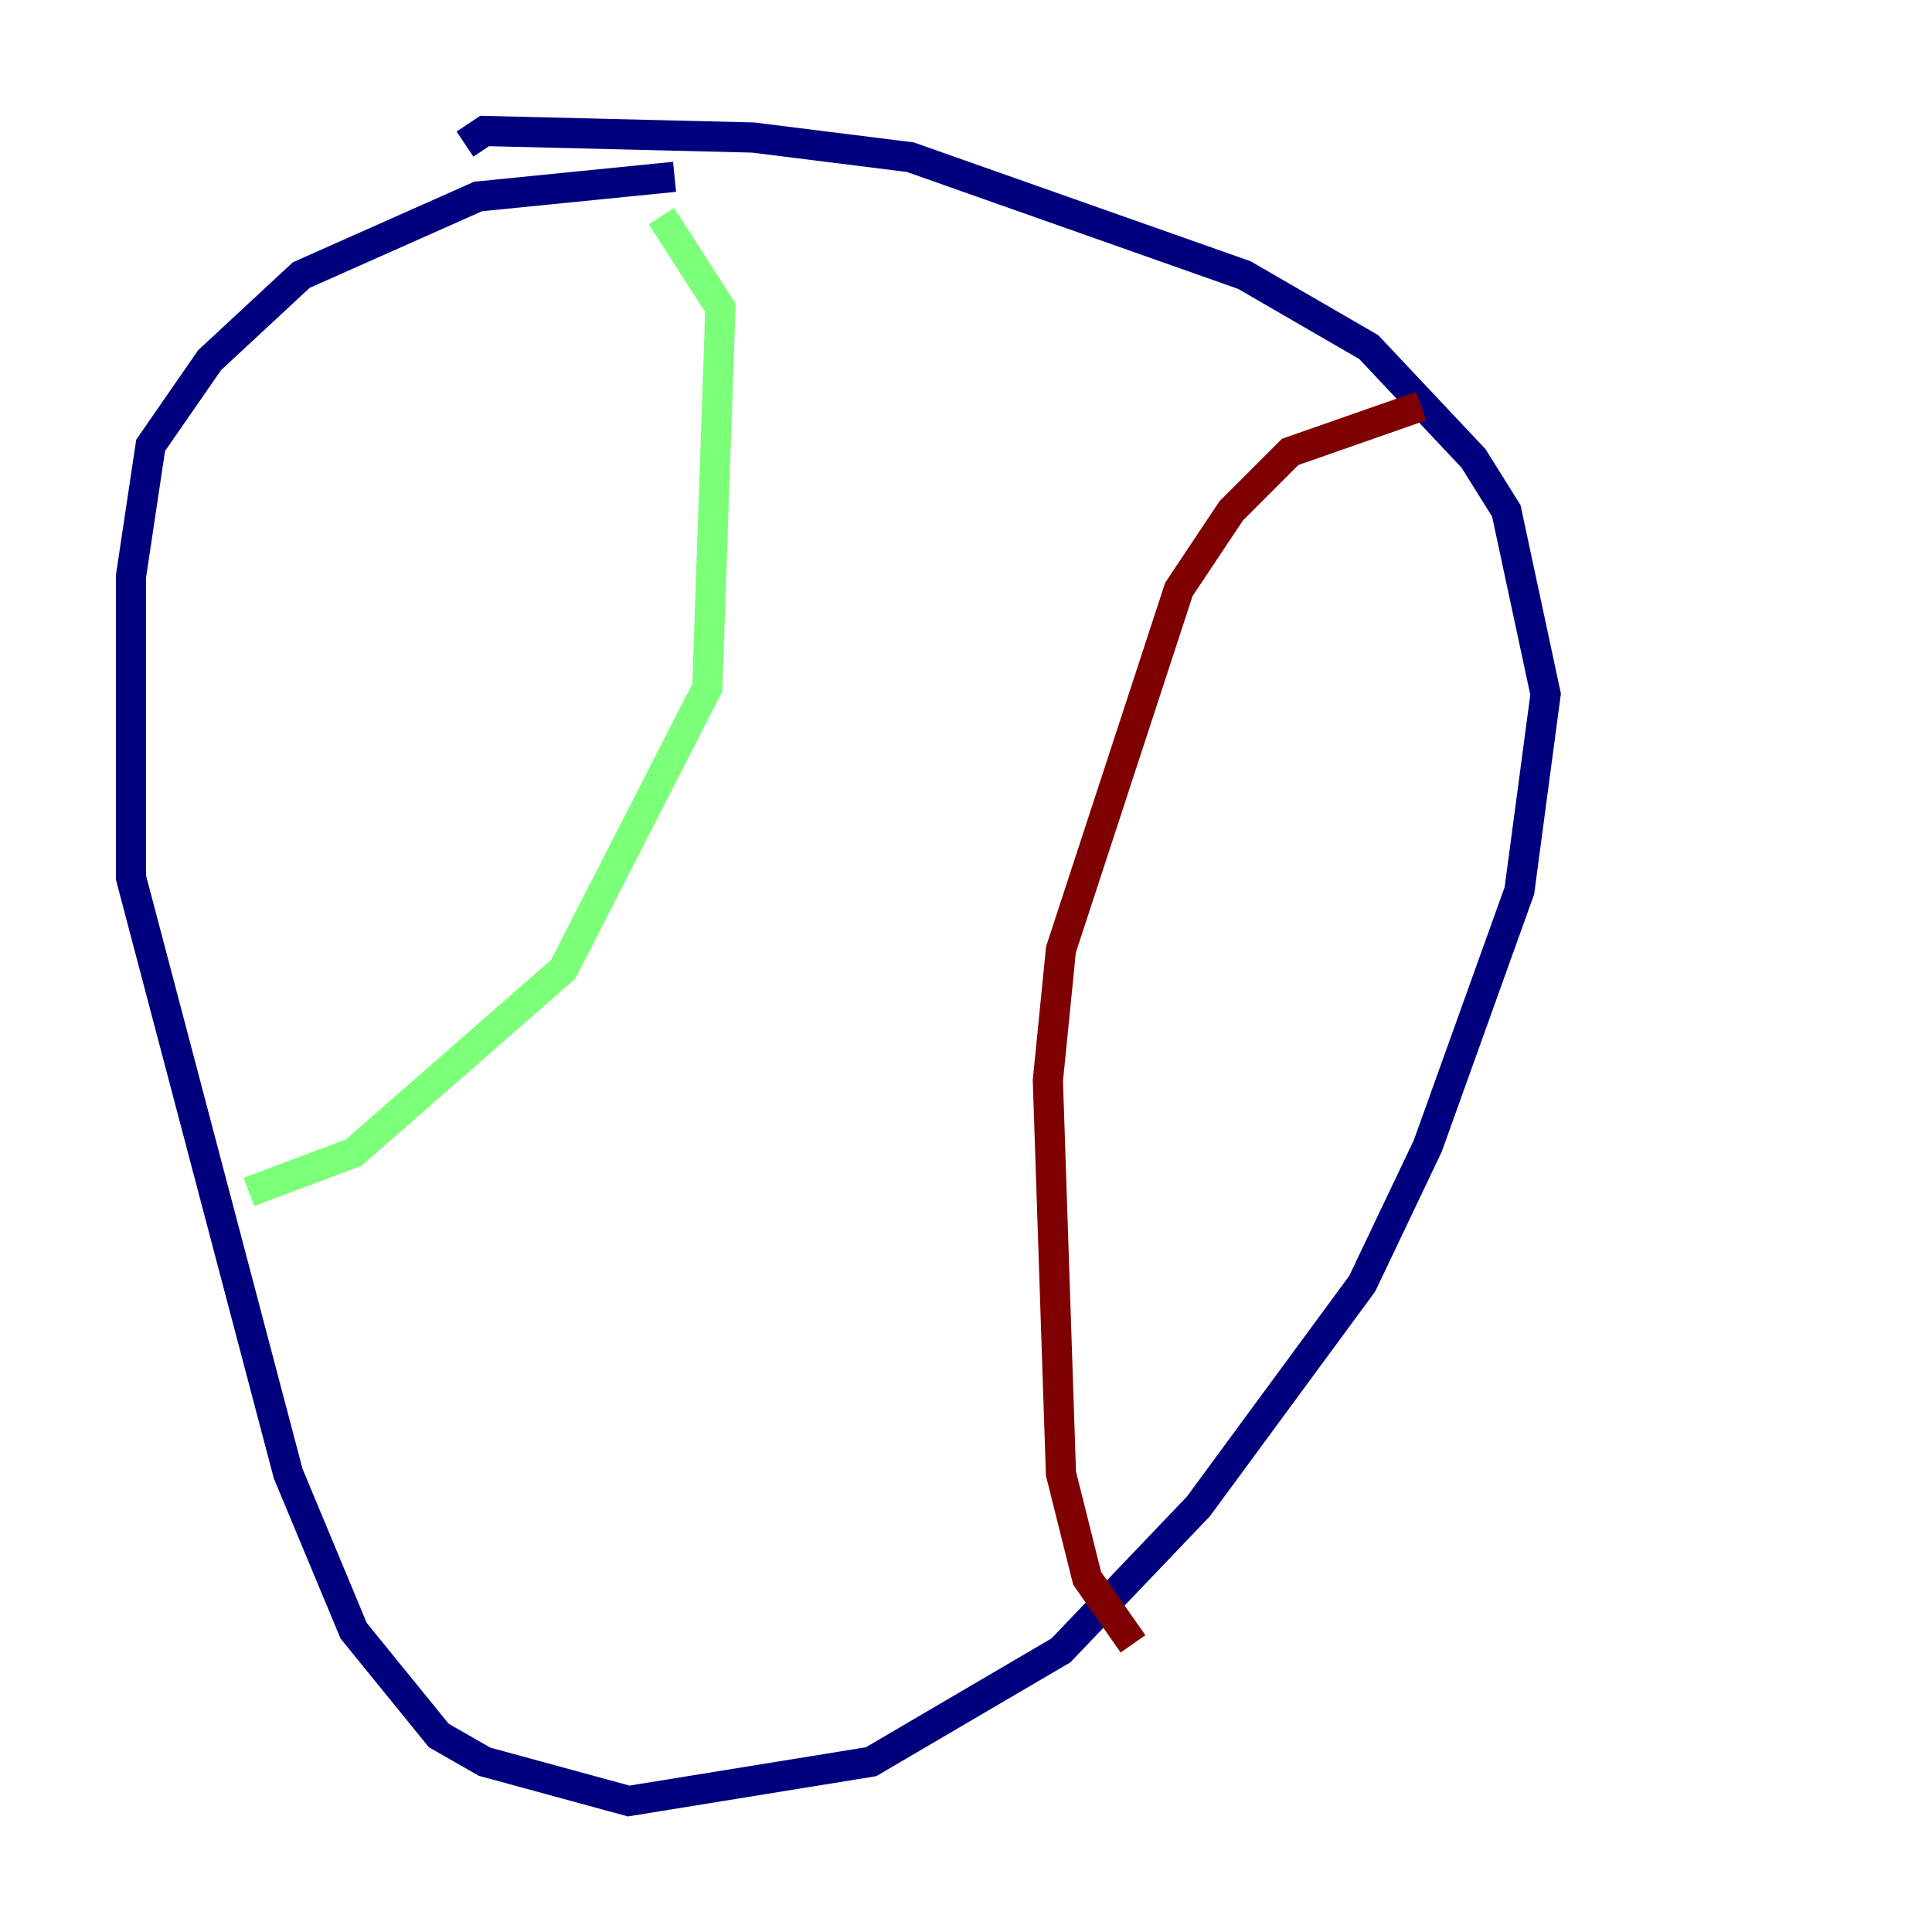 <?xml version="1.0" encoding="utf-8" ?>
<svg baseProfile="tiny" height="128" version="1.2" viewBox="0,0,128,128" width="128" xmlns="http://www.w3.org/2000/svg" xmlns:ev="http://www.w3.org/2001/xml-events" xmlns:xlink="http://www.w3.org/1999/xlink"><defs /><polyline fill="none" points="44.691,11.715 31.675,13.017 19.959,18.224 13.885,23.864 9.98,29.505 8.678,38.183 8.678,58.142 19.091,97.627 23.43,108.041 29.071,114.983 32.108,116.719 41.654,119.322 57.709,116.719 70.291,109.342 79.403,99.797 90.251,85.044 94.59,75.932 100.664,59.01 102.4,45.993 99.797,33.844 97.627,30.373 90.685,22.997 82.441,18.224 60.312,10.414 49.898,9.112 32.108,8.678 30.807,9.546" stroke="#00007f" stroke-width="2" /><polyline fill="none" points="43.824,14.319 47.729,20.393 46.861,45.559 37.315,64.217 23.43,76.366 16.488,78.969" stroke="#7cff79" stroke-width="2" /><polyline fill="none" points="94.156,26.902 85.478,29.939 81.573,33.844 78.102,39.051 70.291,62.915 69.424,71.593 70.291,97.627 72.027,104.57 75.064,108.909" stroke="#7f0000" stroke-width="2" /></svg>